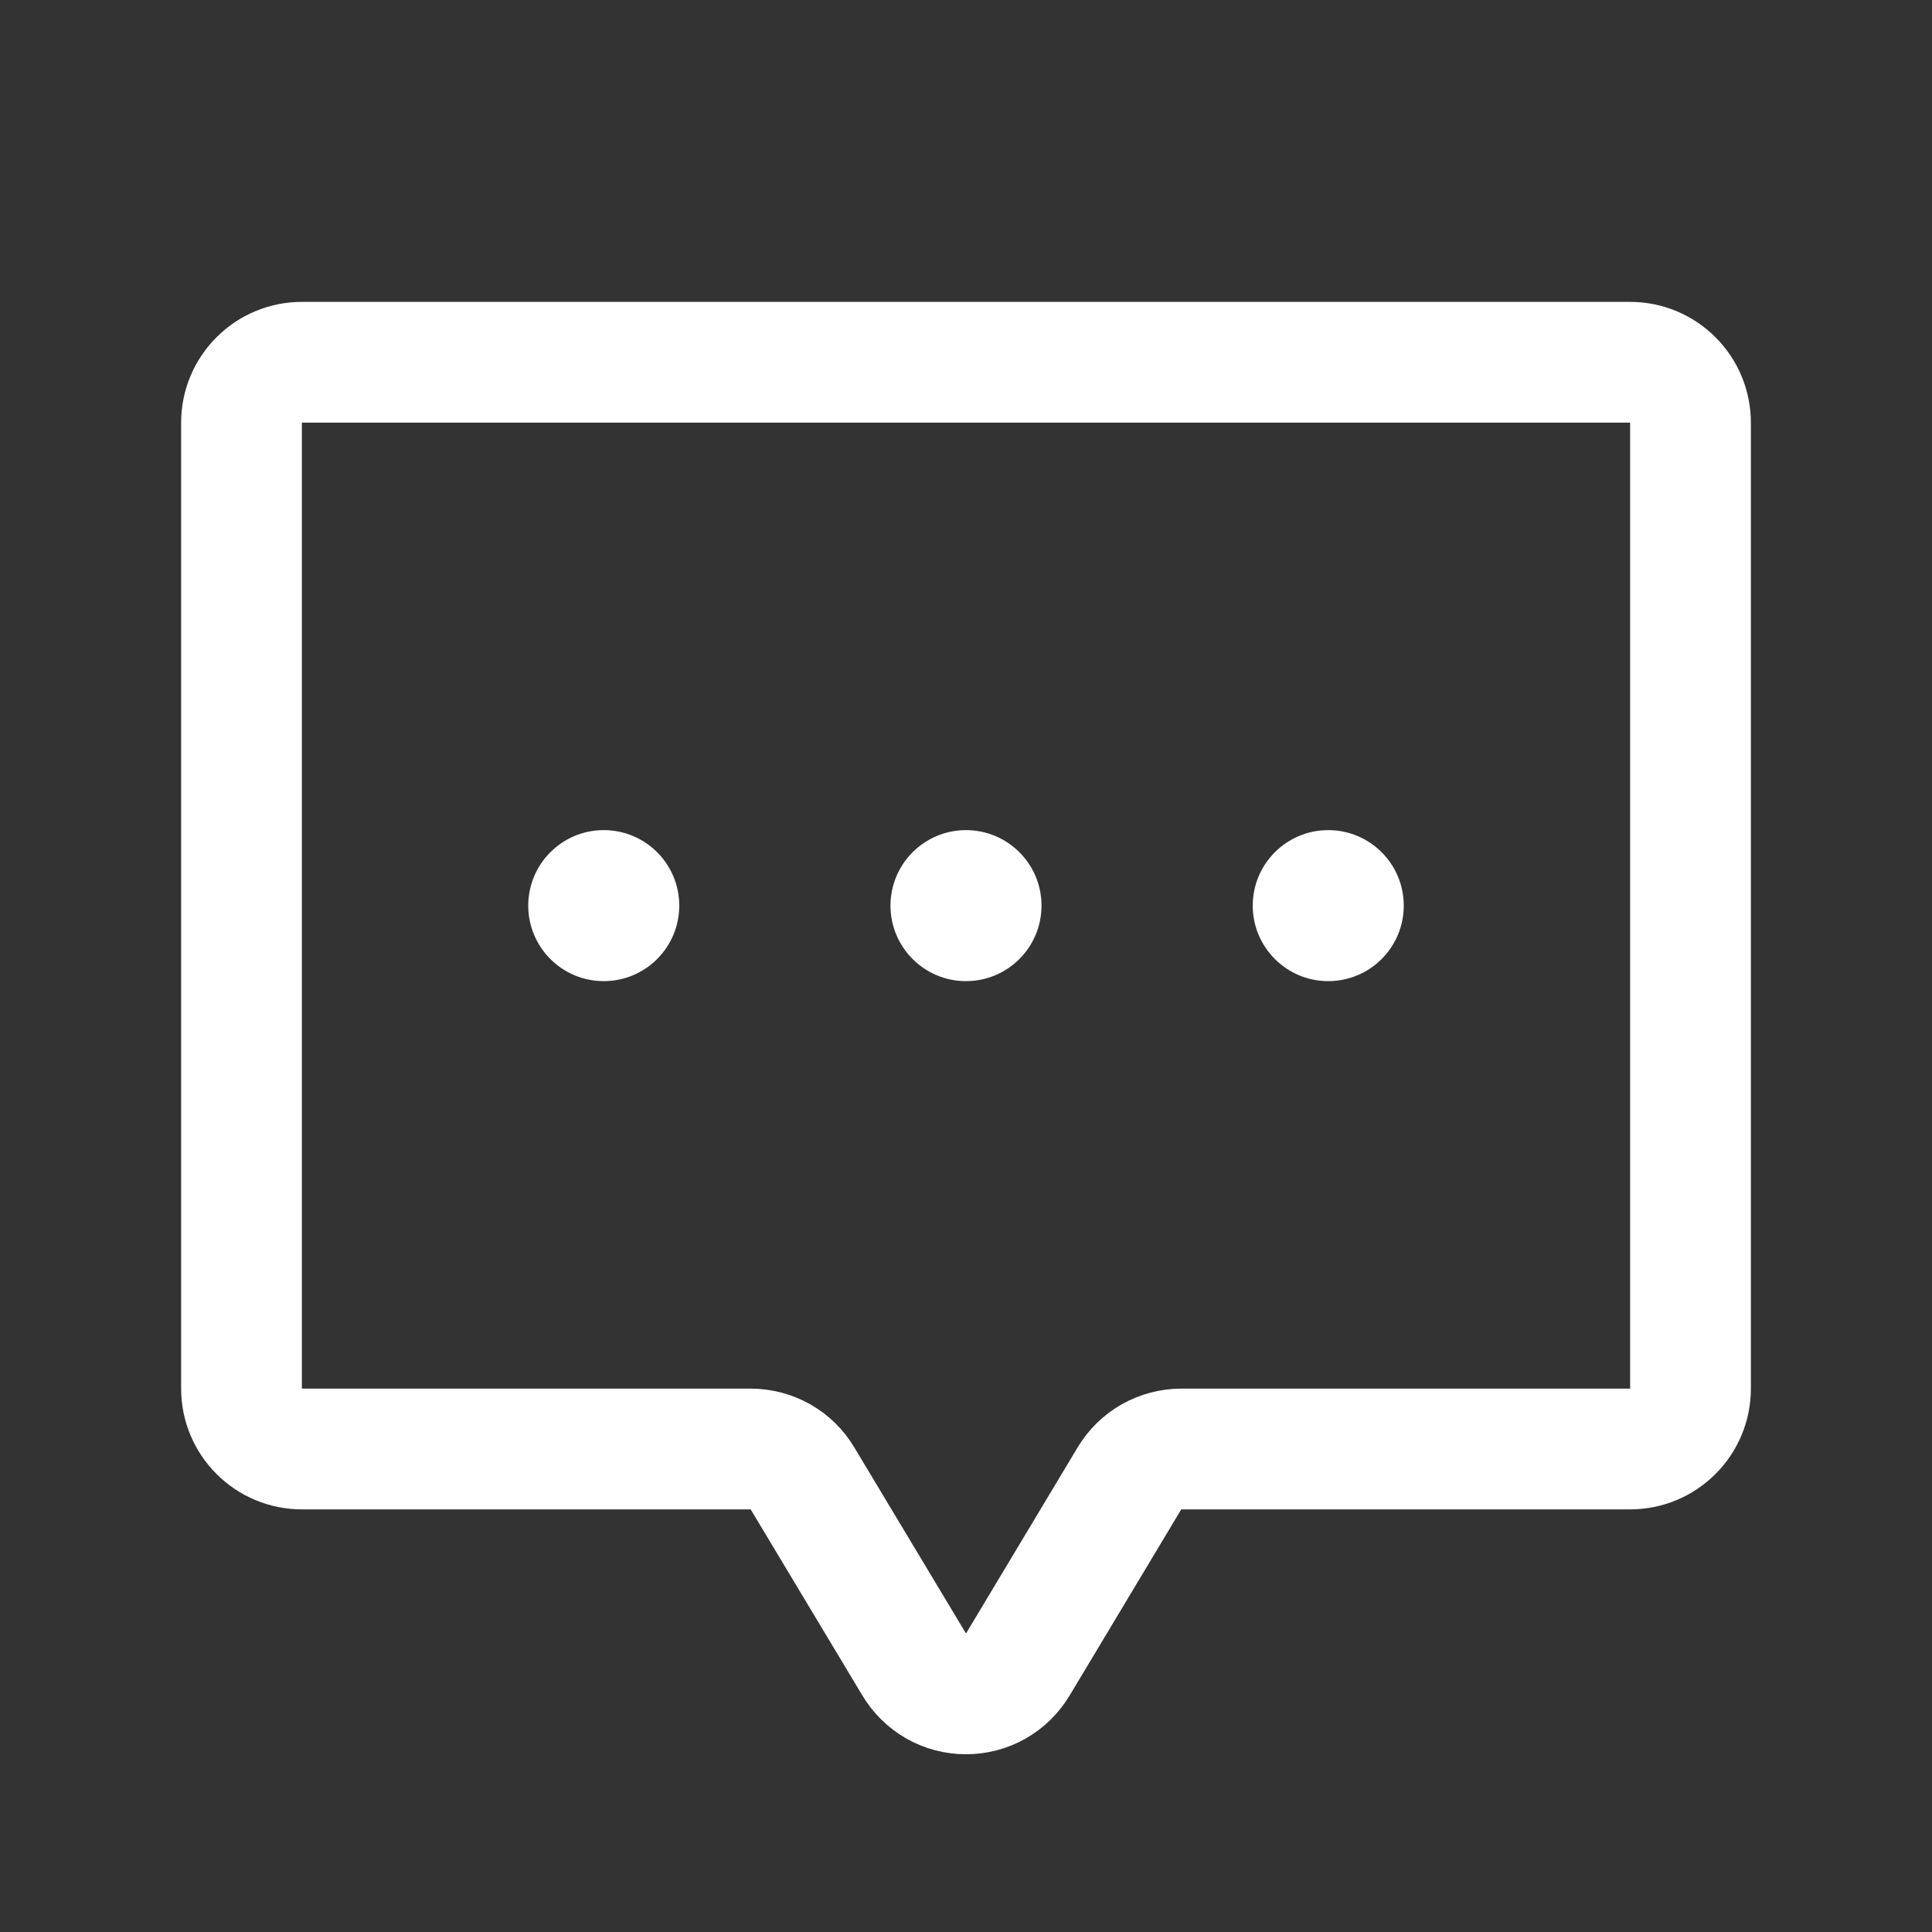 <svg width="24" height="24" viewBox="0 0 24 24" fill="none" xmlns="http://www.w3.org/2000/svg">
<rect x="0" y="0" width="24" height="24" fill="#333333" stroke="none"/>
<path d="M14.031 18.364L12.643 20.678C12.576 20.789 12.482 20.881 12.37 20.945C12.257 21.009 12.13 21.042 12 21.042C11.87 21.042 11.743 21.009 11.63 20.945C11.518 20.881 11.424 20.789 11.357 20.678L9.968 18.364C9.902 18.253 9.808 18.161 9.695 18.097C9.582 18.034 9.455 18 9.325 18H3.75C3.551 18 3.36 17.921 3.22 17.78C3.079 17.64 3 17.449 3 17.25V5.25C3 5.051 3.079 4.86 3.22 4.72C3.36 4.579 3.551 4.5 3.75 4.5H20.25C20.449 4.5 20.64 4.579 20.78 4.72C20.921 4.86 21 5.051 21 5.25V17.25C21 17.349 20.981 17.446 20.943 17.537C20.905 17.628 20.85 17.711 20.78 17.78C20.711 17.85 20.628 17.905 20.537 17.943C20.446 17.981 20.349 18 20.25 18L14.675 18C14.545 18 14.418 18.034 14.305 18.097C14.192 18.161 14.098 18.253 14.031 18.364Z" stroke="white" stroke-width="1.5" stroke-linecap="round" stroke-linejoin="round"/>
<path d="M12 12.188C12.518 12.188 12.938 11.768 12.938 11.25C12.938 10.732 12.518 10.312 12 10.312C11.482 10.312 11.062 10.732 11.062 11.25C11.062 11.768 11.482 12.188 12 12.188Z" fill="white"/>
<path d="M16.5 12.188C17.018 12.188 17.438 11.768 17.438 11.25C17.438 10.732 17.018 10.312 16.5 10.312C15.982 10.312 15.562 10.732 15.562 11.25C15.562 11.768 15.982 12.188 16.5 12.188Z" fill="white"/>
<path d="M7.5 12.188C8.018 12.188 8.438 11.768 8.438 11.25C8.438 10.732 8.018 10.312 7.5 10.312C6.982 10.312 6.562 10.732 6.562 11.25C6.562 11.768 6.982 12.188 7.5 12.188Z" fill="white"/>
</svg>
